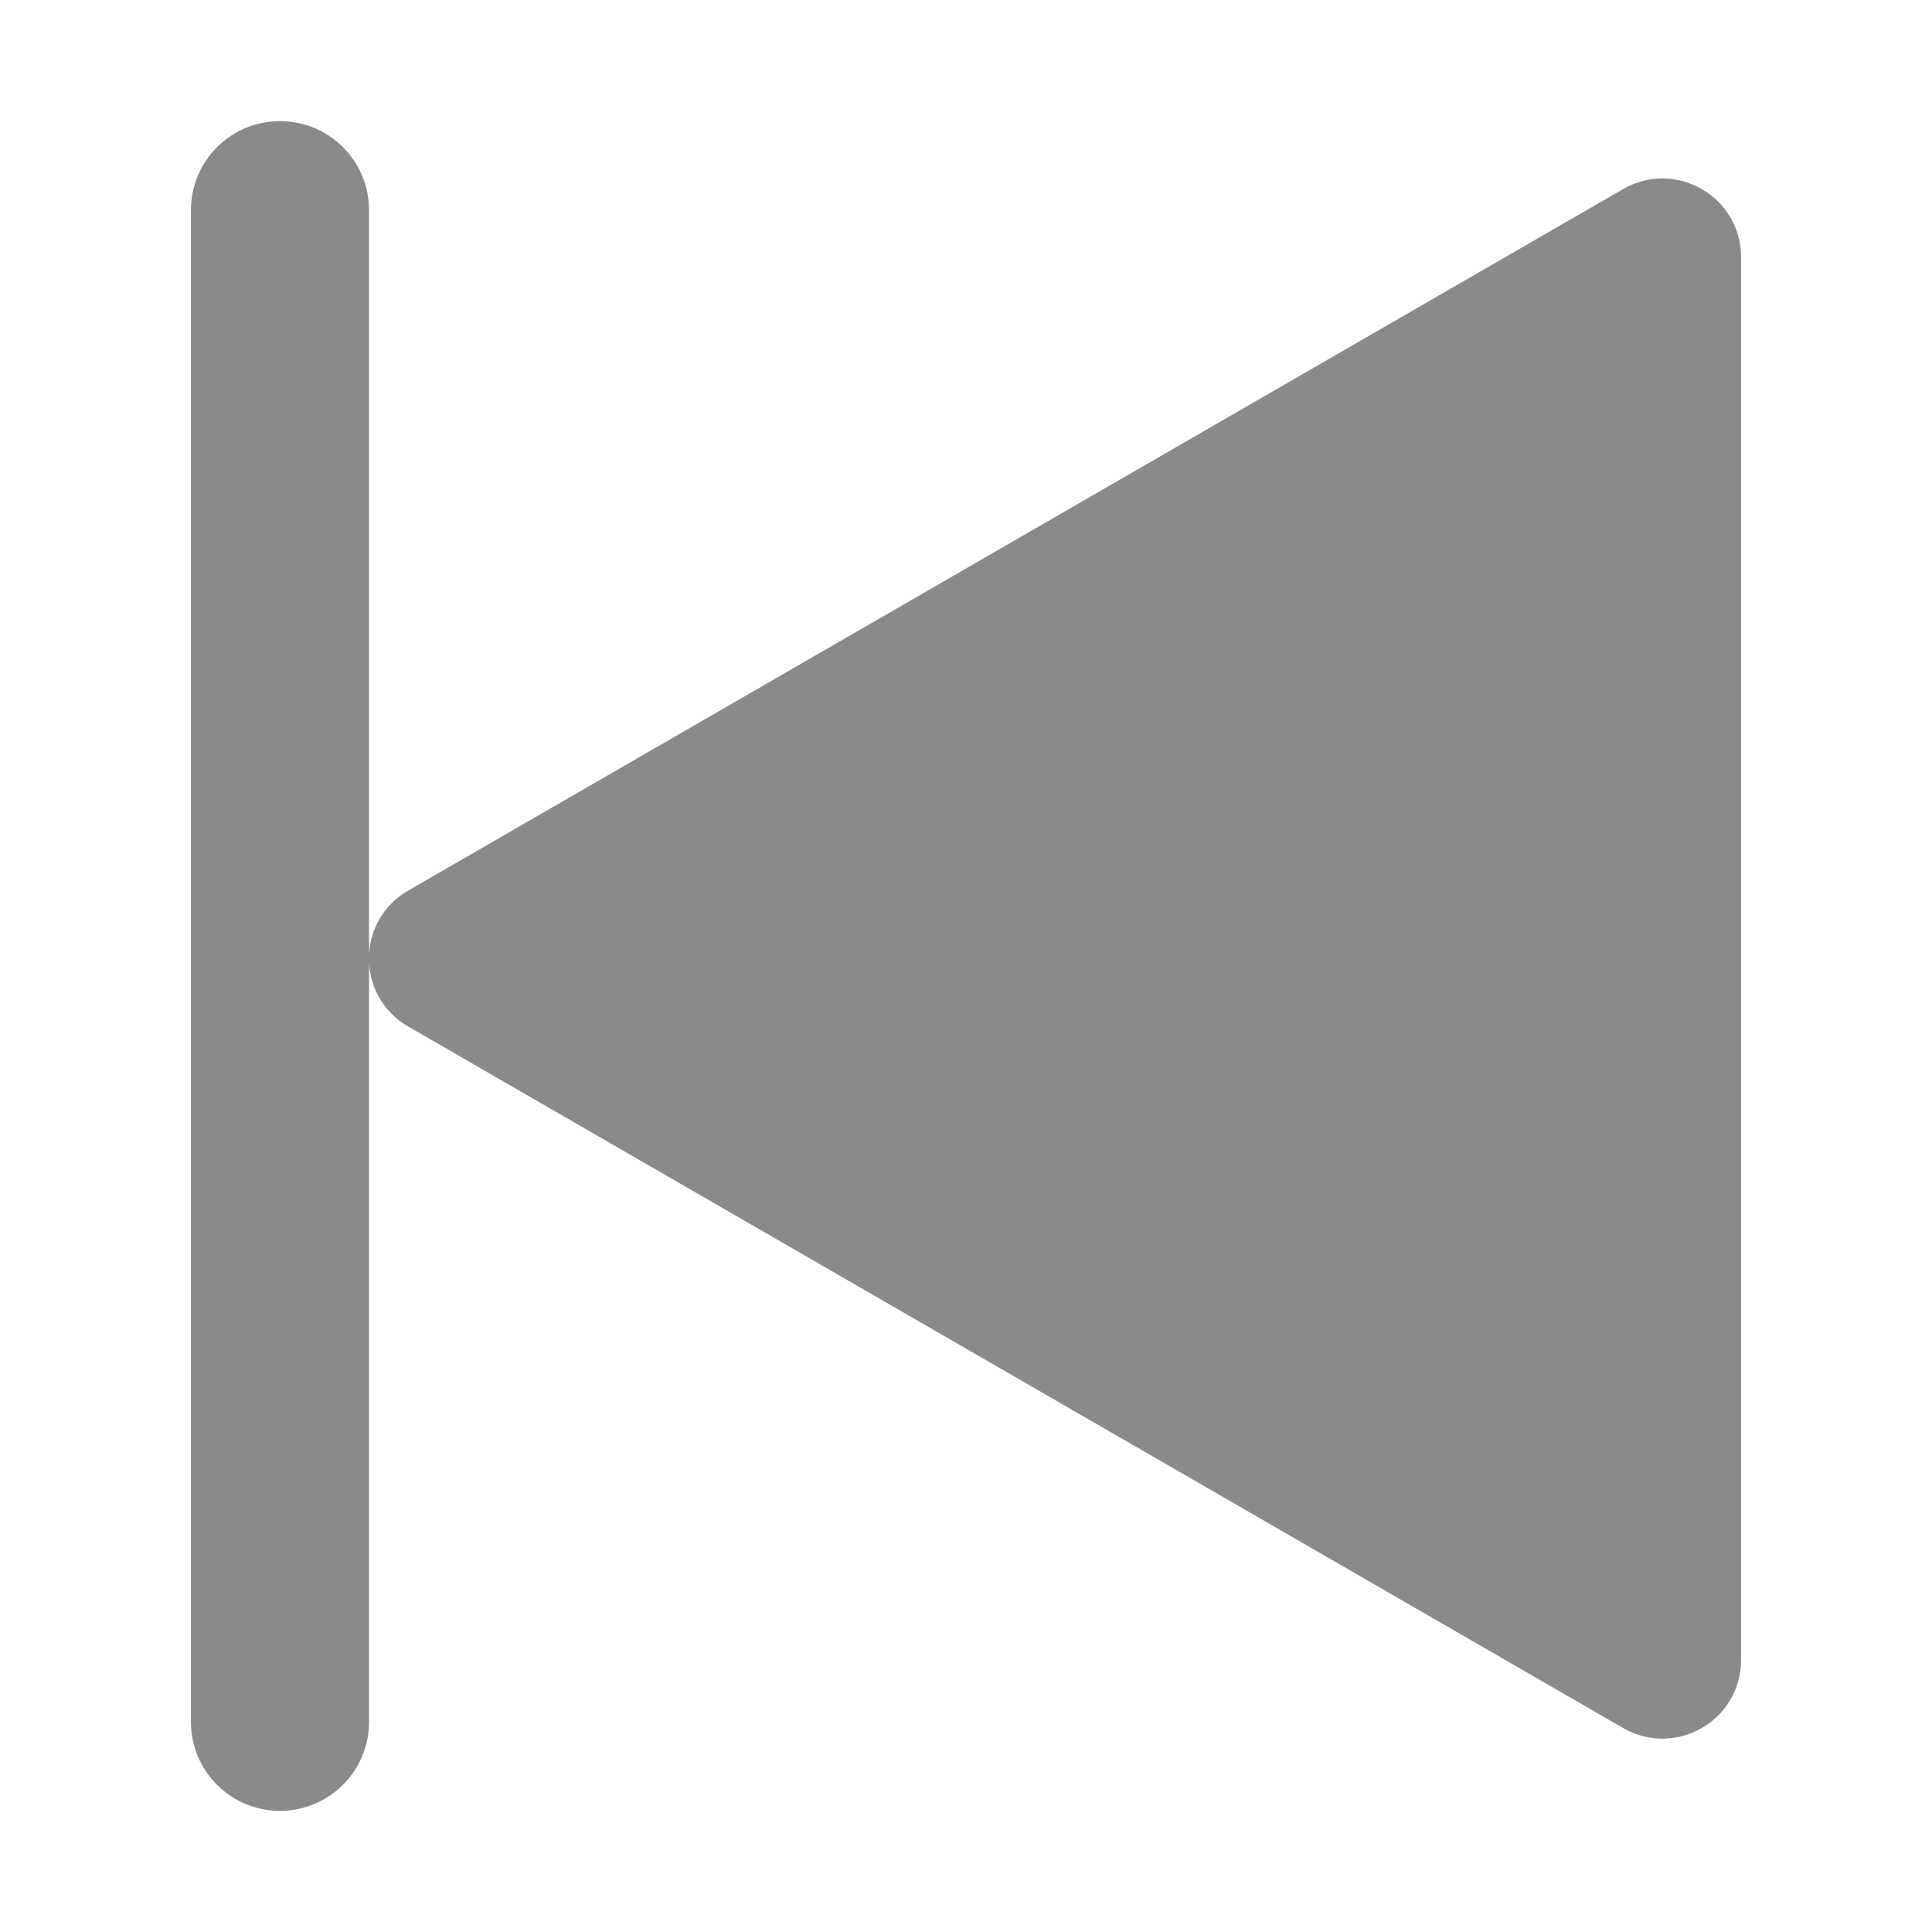 <?xml version="1.0" standalone="no"?><!DOCTYPE svg PUBLIC "-//W3C//DTD SVG 1.1//EN" "http://www.w3.org/Graphics/SVG/1.1/DTD/svg11.dtd"><svg class="icon" width="32px" height="32.00px" viewBox="0 0 1024 1024" version="1.1" xmlns="http://www.w3.org/2000/svg"><path fill="#8a8a8a" d="M860.3 915.9L216.4 544.1c-27.8-16-27.8-56.1 0-72.1l643.9-371.8c27.8-16 62.5 4 62.5 36.1v743.5c0 32.1-34.7 52.1-62.5 36.1zM148.4 959.8c-26.1 0-47.2-21.1-47.2-47.2V111.4c0-26.1 21.1-47.2 47.2-47.2s47.2 21.1 47.2 47.2v801.3c0 26-21.2 47.1-47.2 47.1z" /></svg>